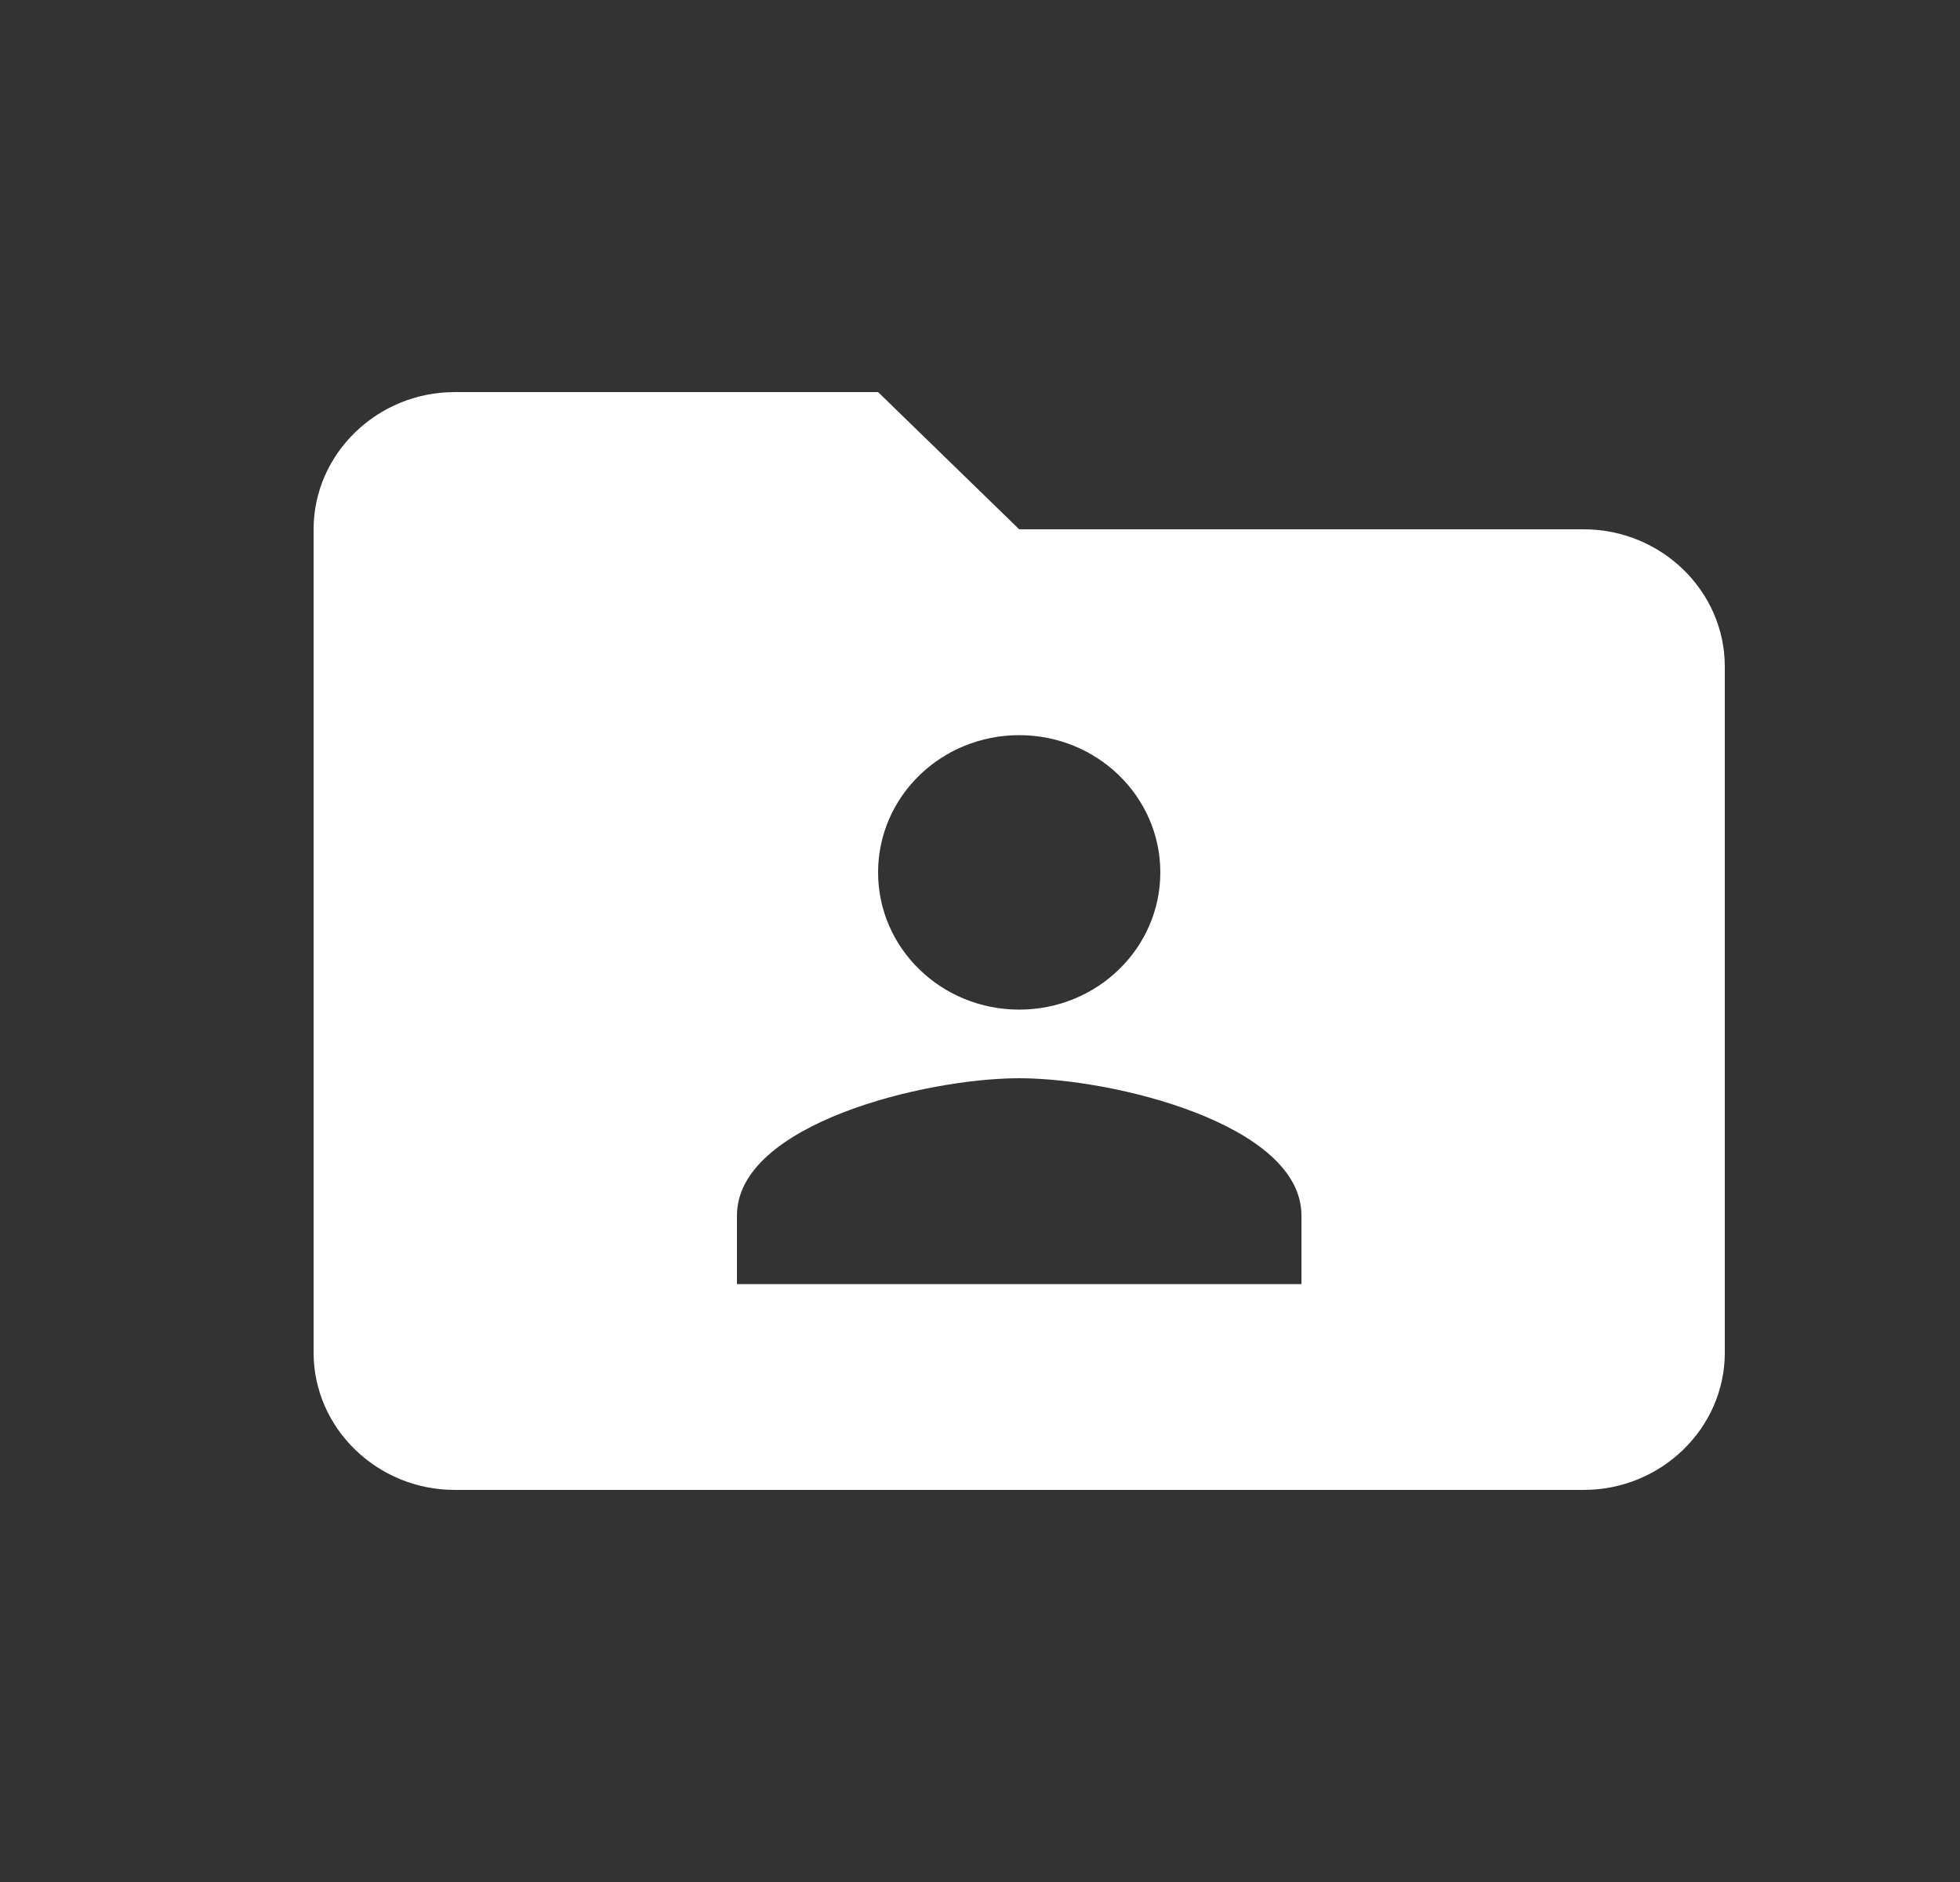 <svg xmlns="http://www.w3.org/2000/svg" width="25" height="24" viewBox="0 0 25 24">
    <rect x="0" y="0" width="25" height="24" fill="#333333" stroke="none"/>
    <path fill="#FFF" fill-rule="nonzero" d="M20.2 6.75H13L11.2 5H5.8C4.81 5 4 5.788 4 6.75v10.5c0 .962.81 1.75 1.8 1.75h14.4c.99 0 1.8-.788 1.8-1.75V8.5c0-.963-.81-1.75-1.8-1.75zM13 9.375c.994 0 1.8.783 1.8 1.75s-.806 1.75-1.8 1.75c-.995 0-1.8-.783-1.8-1.75s.805-1.75 1.8-1.75zm3.6 7H9.4V15.5c0-1.164 2.398-1.75 3.6-1.75 1.201 0 3.6.586 3.6 1.75v.875z"/>
</svg>
